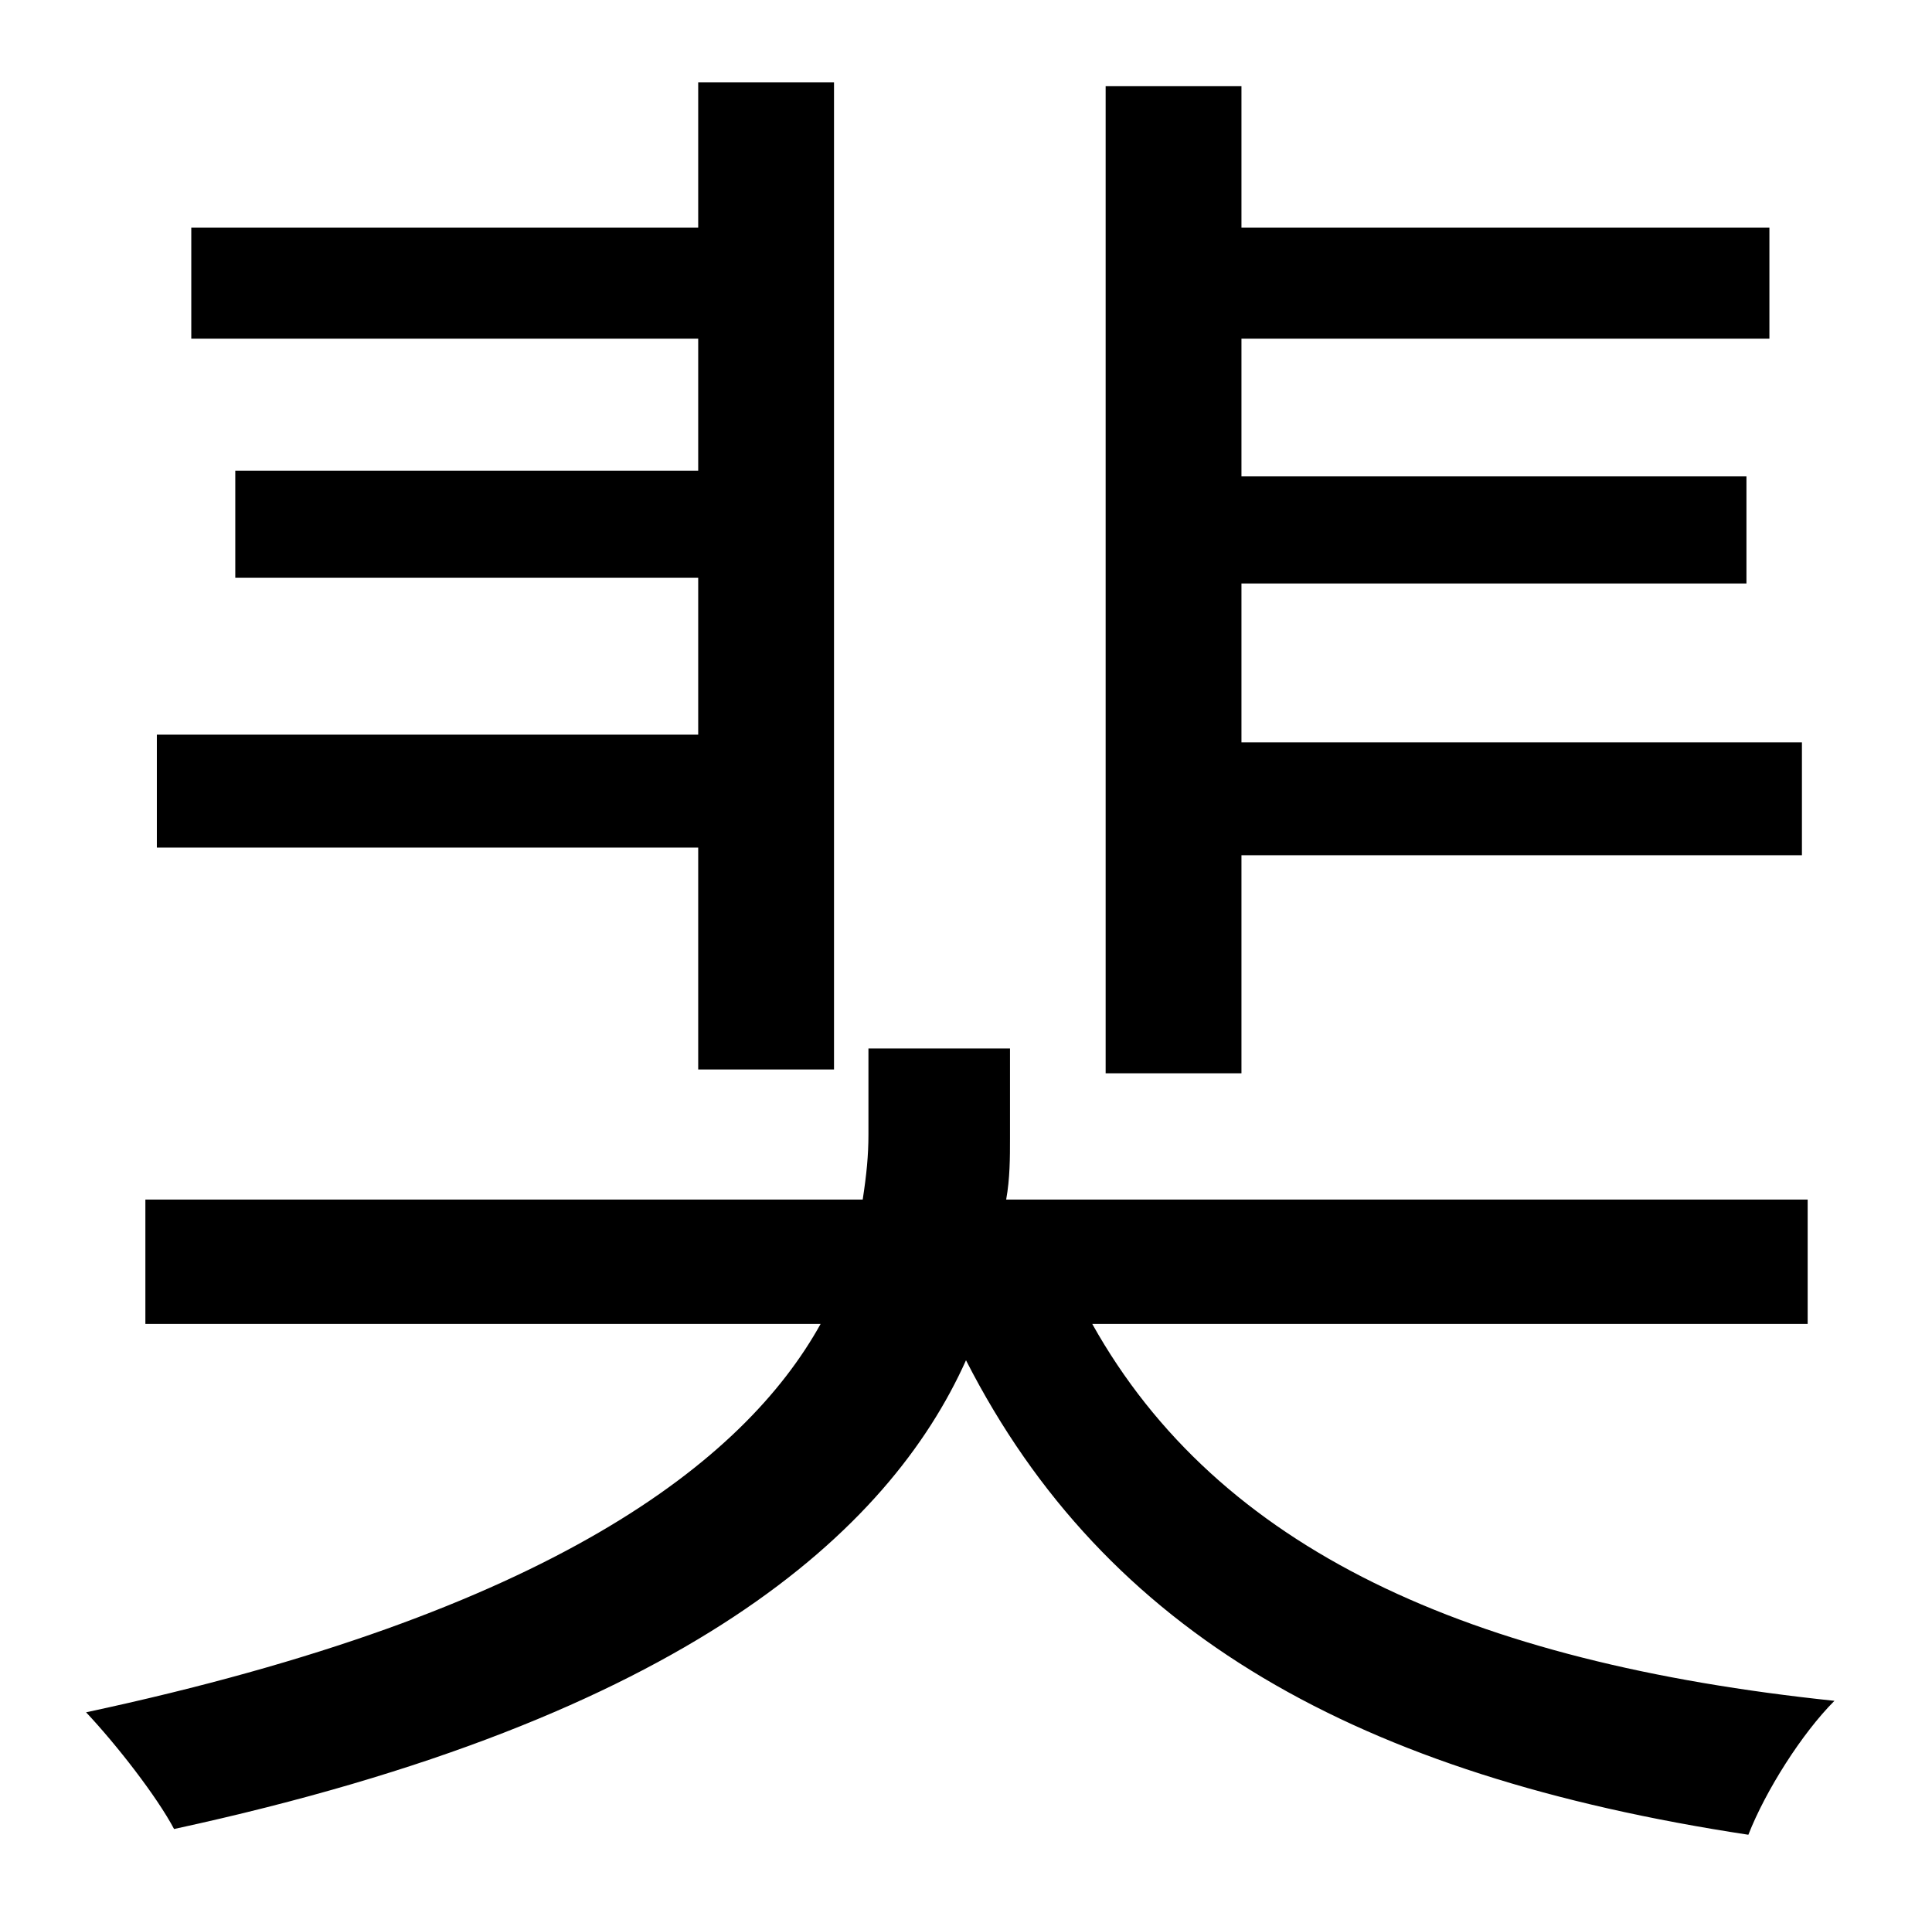 <?xml version="1.0" standalone="no"?>
<!DOCTYPE svg PUBLIC "-//W3C//DTD SVG 1.1//EN" "http://www.w3.org/Graphics/SVG/1.1/DTD/svg11.dtd" >
<svg xmlns="http://www.w3.org/2000/svg" xmlns:xlink="http://www.w3.org/1999/xlink" version="1.1" viewBox="-10 0 1010 1000">
   <path fill="currentColor"
d="M639 447v114h-71v-516h71v74h276v58h-276v72h264v56h-264v83h293v59h-293zM355 559v-116h-283v-59h283v-82h-242v-56h242v-69h-265v-58h265v-76h71v516h-71zM935 692h-374c66 118 197 177 388 197c-17 17 -36 47 -45 70c-204 -31 -336 -105 -409 -248
c-40 89 -146 187 -414 245c-9 -17 -30 -44 -46 -61c243 -52 344 -131 384 -203h-353v-65h375c2 -13 3 -23 3 -34v-45h74v47c0 10 0 21 -2 32h419v65z" />
</svg>
